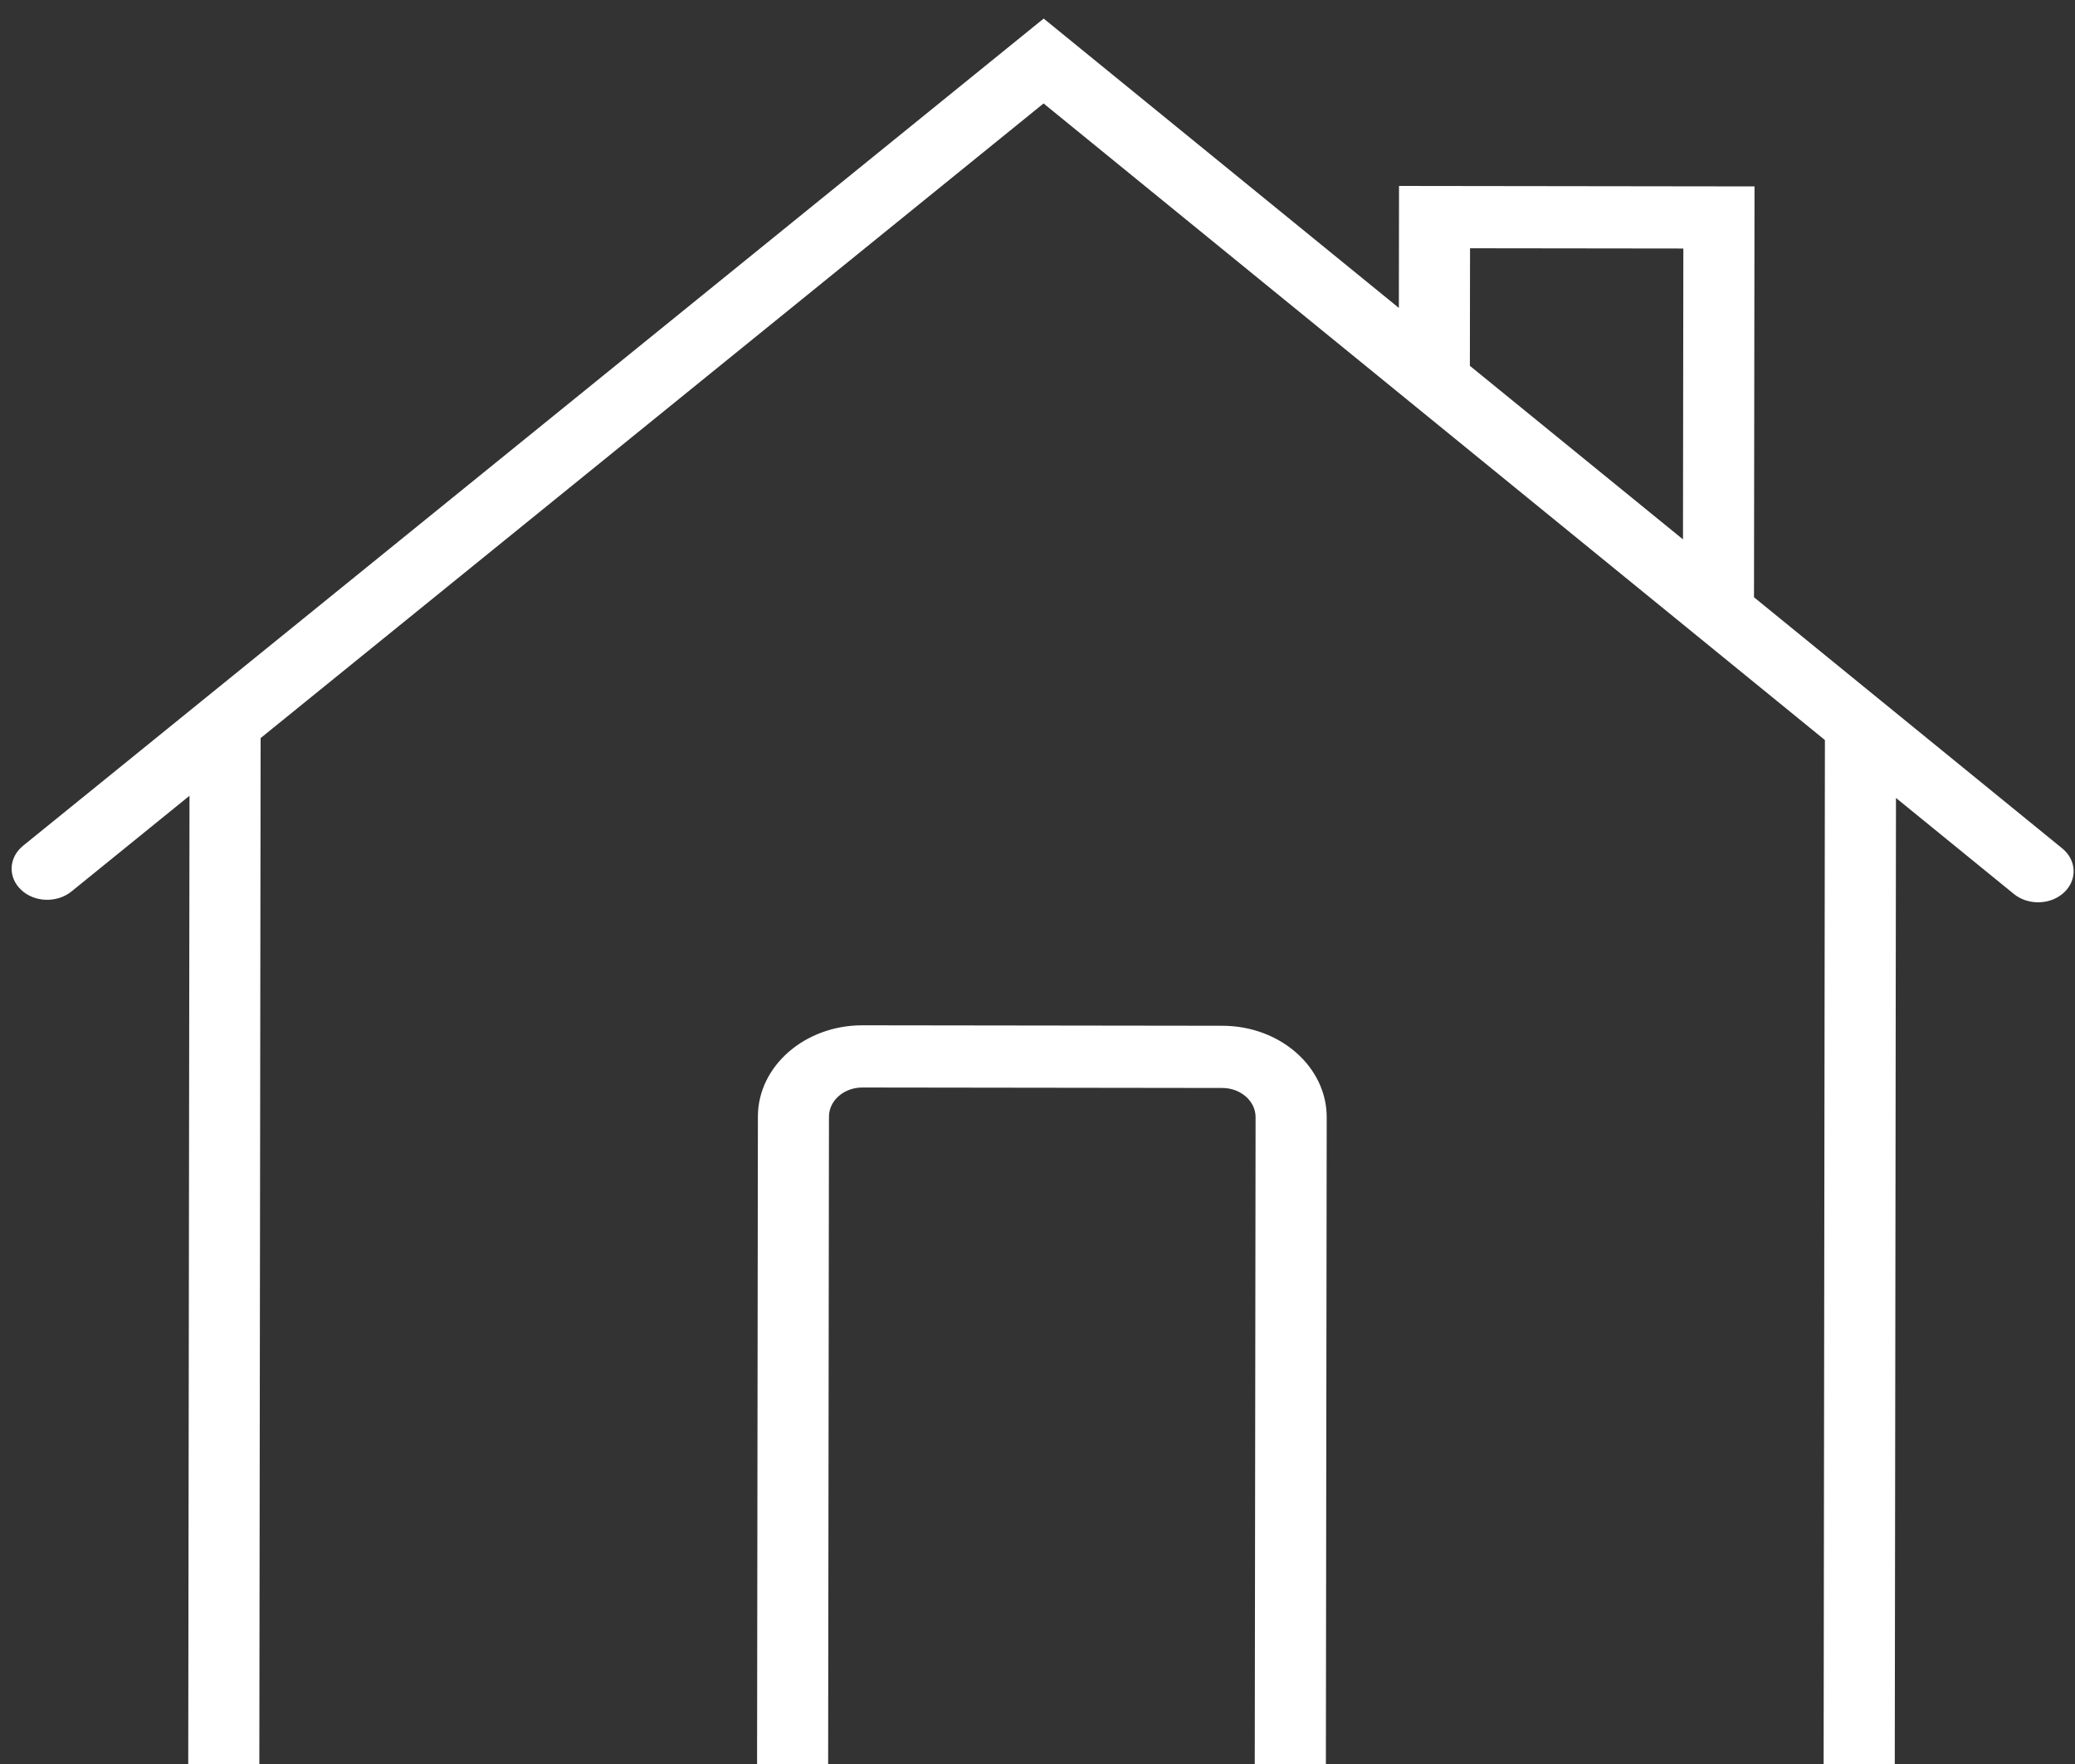 <svg width="40" height="34" viewBox="0 0 40 34" fill="none" xmlns="http://www.w3.org/2000/svg">
<rect x="0" y="0" width="40" height="34" fill="#333333" stroke="none"/>
<path d="M39.755 16.353L33.812 11.512L33.822 3.593L26.969 3.584L26.966 5.935L20.119 0.358L0.443 16.303C0.166 16.529 0.149 16.908 0.407 17.151C0.663 17.394 1.097 17.408 1.376 17.184L3.653 15.338L3.627 35.337L36.524 35.379L36.549 15.38L38.822 17.231C38.953 17.338 39.121 17.391 39.288 17.391C39.472 17.392 39.655 17.328 39.79 17.201C40.048 16.959 40.032 16.579 39.755 16.353ZM28.338 4.785L32.45 4.79L32.443 10.396L28.335 7.051L28.338 4.785ZM15.964 34.153L15.98 21.522C15.981 21.212 16.269 20.961 16.623 20.961L23.563 20.97C23.917 20.971 24.205 21.223 24.204 21.533L24.188 34.164L15.964 34.153ZM35.154 34.178L25.559 34.166L25.575 21.535C25.576 20.563 24.675 19.772 23.565 19.771L16.625 19.762C15.514 19.761 14.611 20.549 14.61 21.521L14.594 34.152L4.999 34.139L5.024 14.226L20.117 1.994L35.179 14.264L35.154 34.178Z" fill="white"/>
</svg>
